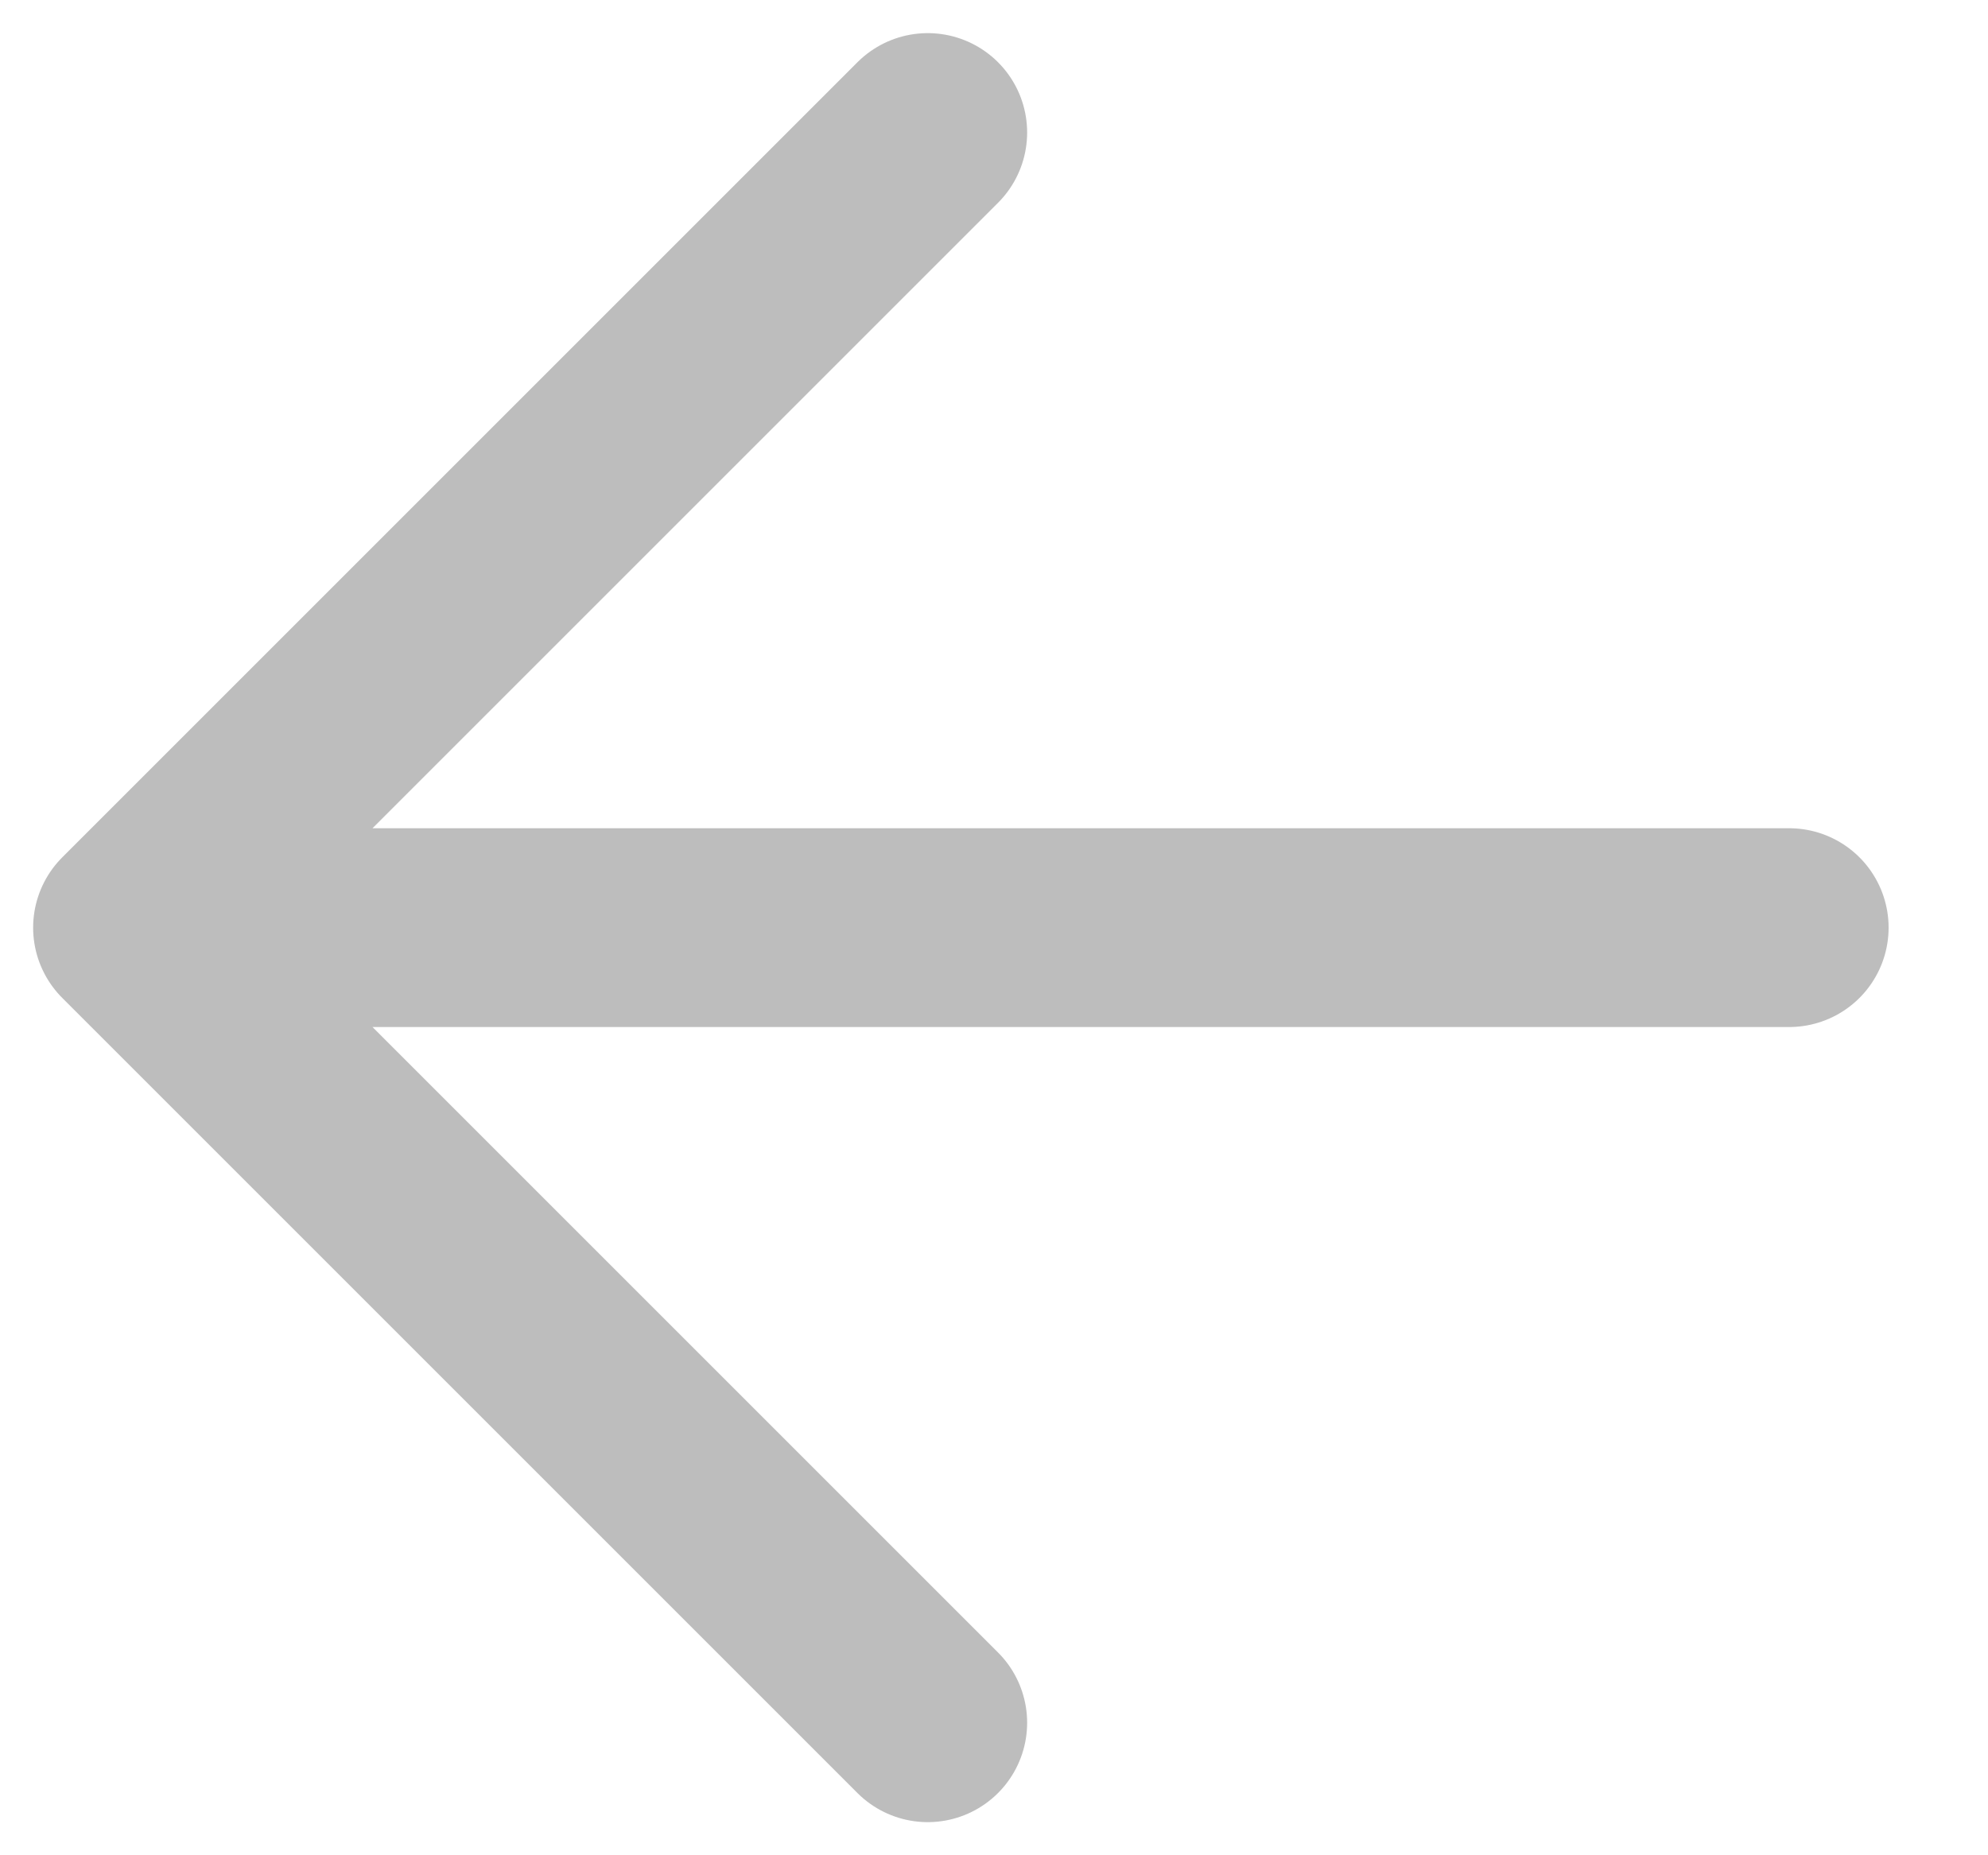 <svg width="15" height="14" viewBox="0 0 15 14" fill="none" xmlns="http://www.w3.org/2000/svg">
<path d="M13.5 7H1M1 7L7 1M1 7L7 13" stroke="#BDBDBD" stroke-width="1.5" stroke-linecap="round" stroke-linejoin="round"/>
</svg>
